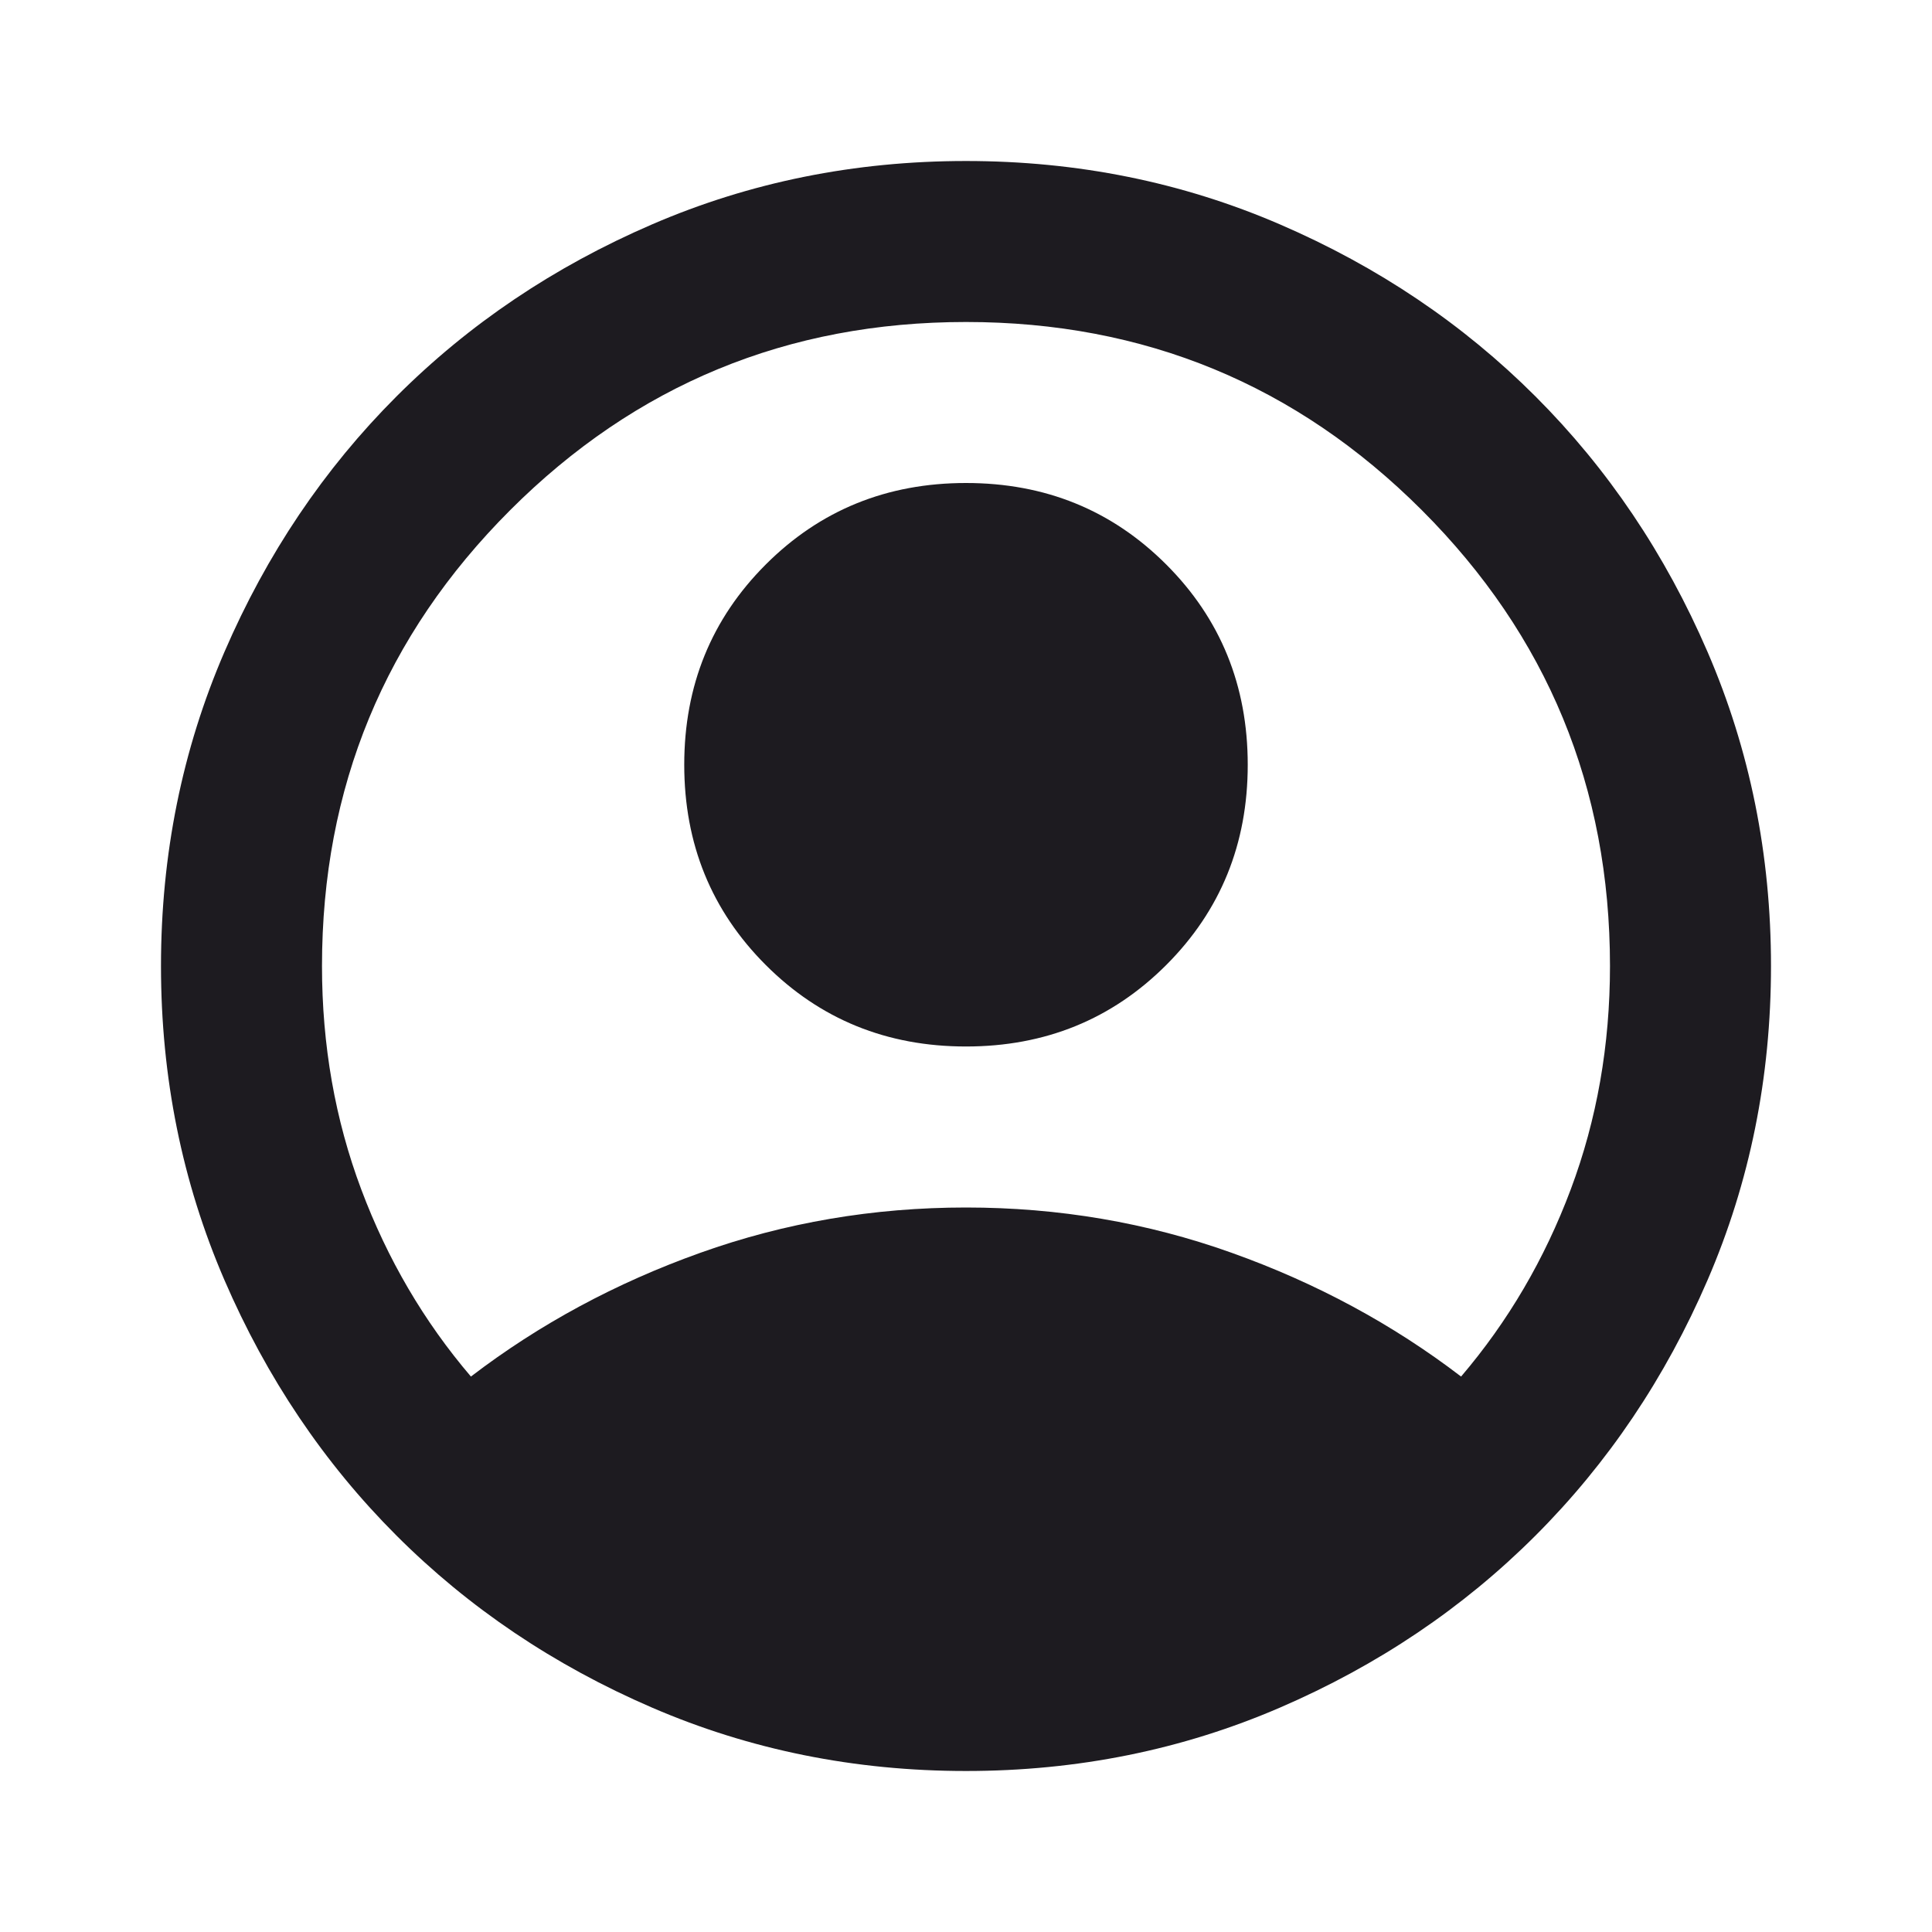 <svg width="104" height="104" viewBox="0 0 104 104" fill="none" xmlns="http://www.w3.org/2000/svg">
<path d="M25.35 74.1C29.033 71.283 33.15 69.062 37.7 67.438C42.25 65.812 47.017 65 52 65C56.983 65 61.75 65.812 66.3 67.438C70.85 69.062 74.966 71.283 78.65 74.1C81.178 71.139 83.146 67.781 84.554 64.025C85.962 60.269 86.666 56.261 86.666 52C86.666 42.394 83.29 34.215 76.537 27.462C69.785 20.71 61.605 17.333 52 17.333C42.394 17.333 34.215 20.71 27.462 27.462C20.71 34.215 17.333 42.394 17.333 52C17.333 56.261 18.037 60.269 19.446 64.025C20.854 67.781 22.822 71.139 25.35 74.1ZM52 56.333C47.739 56.333 44.146 54.871 41.221 51.946C38.296 49.021 36.833 45.428 36.833 41.167C36.833 36.906 38.296 33.312 41.221 30.387C44.146 27.462 47.739 26 52 26C56.261 26 59.854 27.462 62.779 30.387C65.704 33.312 67.166 36.906 67.166 41.167C67.166 45.428 65.704 49.021 62.779 51.946C59.854 54.871 56.261 56.333 52 56.333ZM52 95.333C46.005 95.333 40.372 94.196 35.1 91.921C29.828 89.646 25.241 86.558 21.341 82.658C17.442 78.758 14.354 74.172 12.079 68.9C9.804 63.628 8.666 57.994 8.666 52C8.666 46.006 9.804 40.372 12.079 35.1C14.354 29.828 17.442 25.242 21.341 21.342C25.241 17.442 29.828 14.354 35.1 12.079C40.372 9.804 46.005 8.667 52 8.667C57.994 8.667 63.628 9.804 68.9 12.079C74.172 14.354 78.758 17.442 82.658 21.342C86.558 25.242 89.646 29.828 91.921 35.1C94.196 40.372 95.333 46.006 95.333 52C95.333 57.994 94.196 63.628 91.921 68.9C89.646 74.172 86.558 78.758 82.658 82.658C78.758 86.558 74.172 89.646 68.9 91.921C63.628 94.196 57.994 95.333 52 95.333Z" fill="#1D1B20"/>
</svg>
